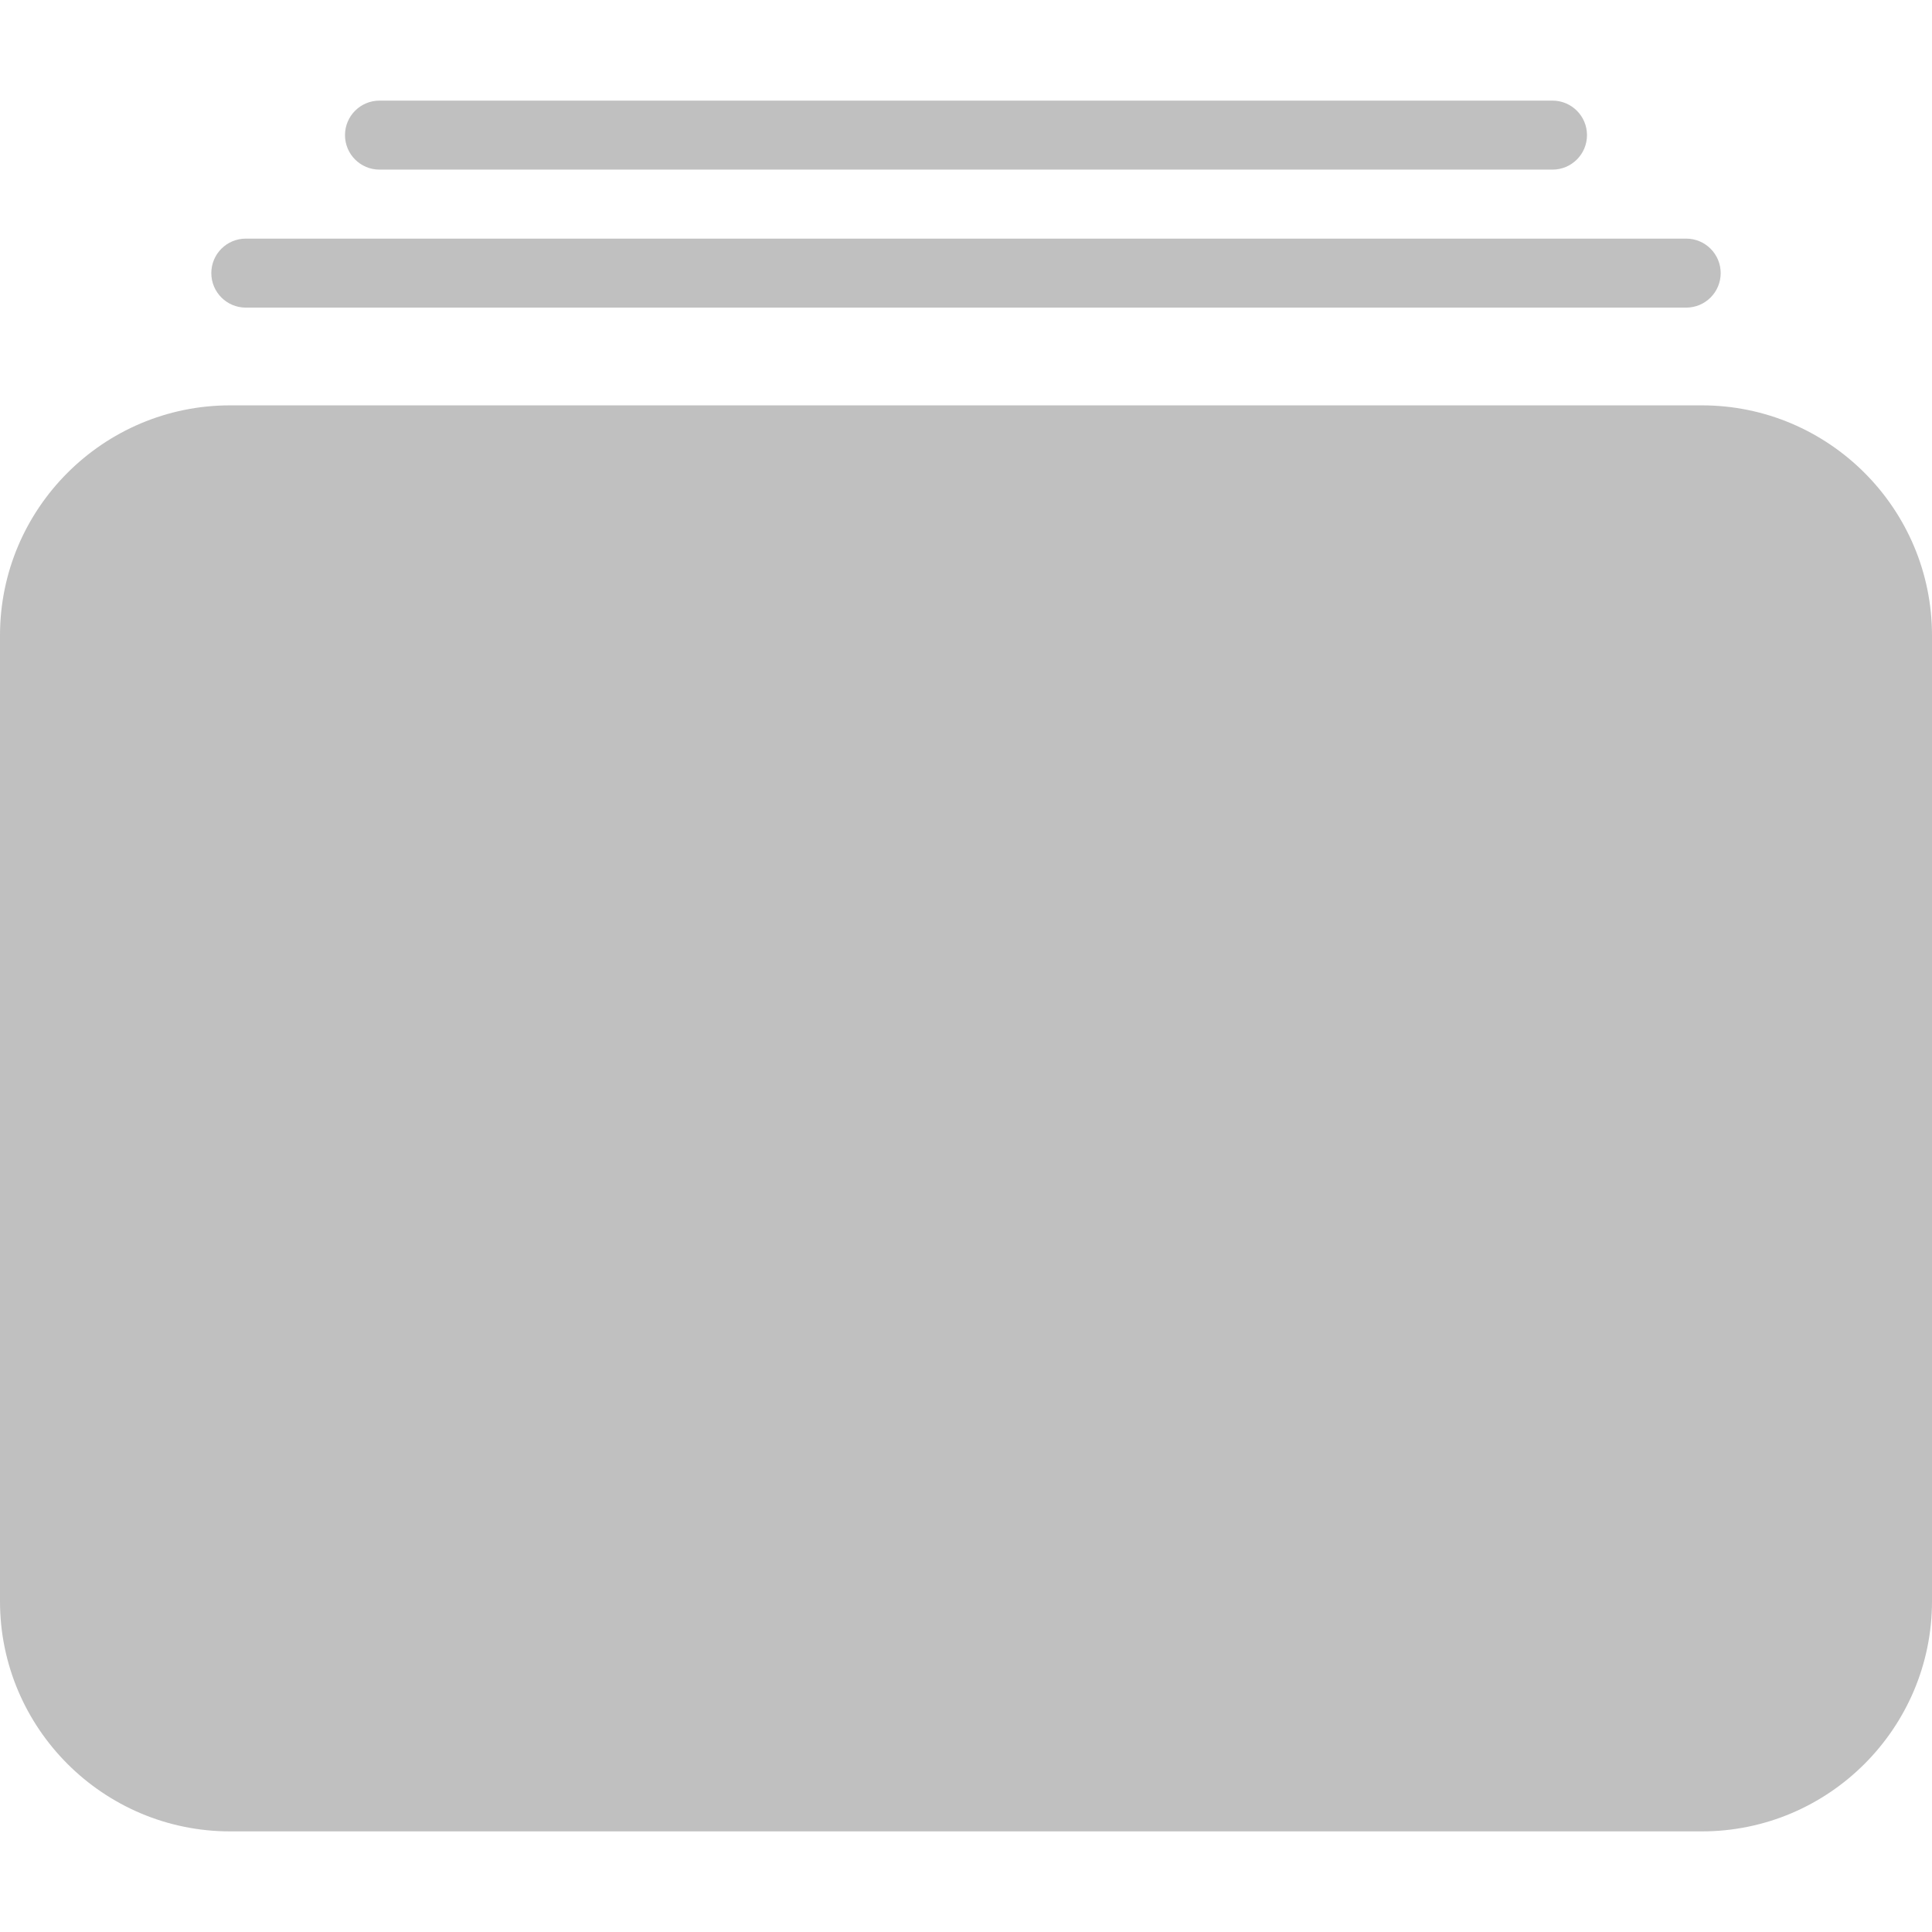 <?xml version="1.0" encoding="iso-8859-1"?>
<!-- Generator: Adobe Illustrator 16.0.0, SVG Export Plug-In . SVG Version: 6.00 Build 0)  -->
<!DOCTYPE svg PUBLIC "-//W3C//DTD SVG 1.1//EN" "http://www.w3.org/Graphics/SVG/1.1/DTD/svg11.dtd">
<svg version="1.1" id="Capa_1" xmlns="http://www.w3.org/2000/svg" xmlns:xlink="http://www.w3.org/1999/xlink" x="0px" y="0px"
	 width="344.339px" height="344.338px" viewBox="0 0 344.339 344.338" style="enable-background:new 0 0 344.339 344.338;"
	 xml:space="preserve">
<g>
	<g>
		<g>
			<path d="M303.326,326.406H41.013C18.396,326.406,0,308.006,0,285.393V113.259c0-22.614,18.396-41.013,41.013-41.013h262.313
				c22.614,0,41.013,18.398,41.013,41.013v172.134C344.339,308.006,325.94,326.406,303.326,326.406z" fill="silver"/>
		</g>
		<g>
			<path d="M300.528,54.827H43.811c-3.402,0-6.149-2.756-6.149-6.149c0-3.396,2.747-6.149,6.149-6.149h256.717
				c3.398,0,6.148,2.753,6.148,6.149C306.677,52.071,303.927,54.827,300.528,54.827z" fill="silver"/>
		</g>
		<g>
			<path d="M276.701,30.231H67.638c-3.402,0-6.149-2.756-6.149-6.148c0-3.396,2.747-6.149,6.149-6.149h209.063
				c3.398,0,6.148,2.753,6.148,6.149C282.85,27.475,280.1,30.231,276.701,30.231z" fill="silver"/>
		</g>
	</g>
</g>
<g>
</g>
<g>
</g>
<g>
</g>
<g>
</g>
<g>
</g>
<g>
</g>
<g>
</g>
<g>
</g>
<g>
</g>
<g>
</g>
<g>
</g>
<g>
</g>
<g>
</g>
<g>
</g>
<g>
</g>
</svg>

